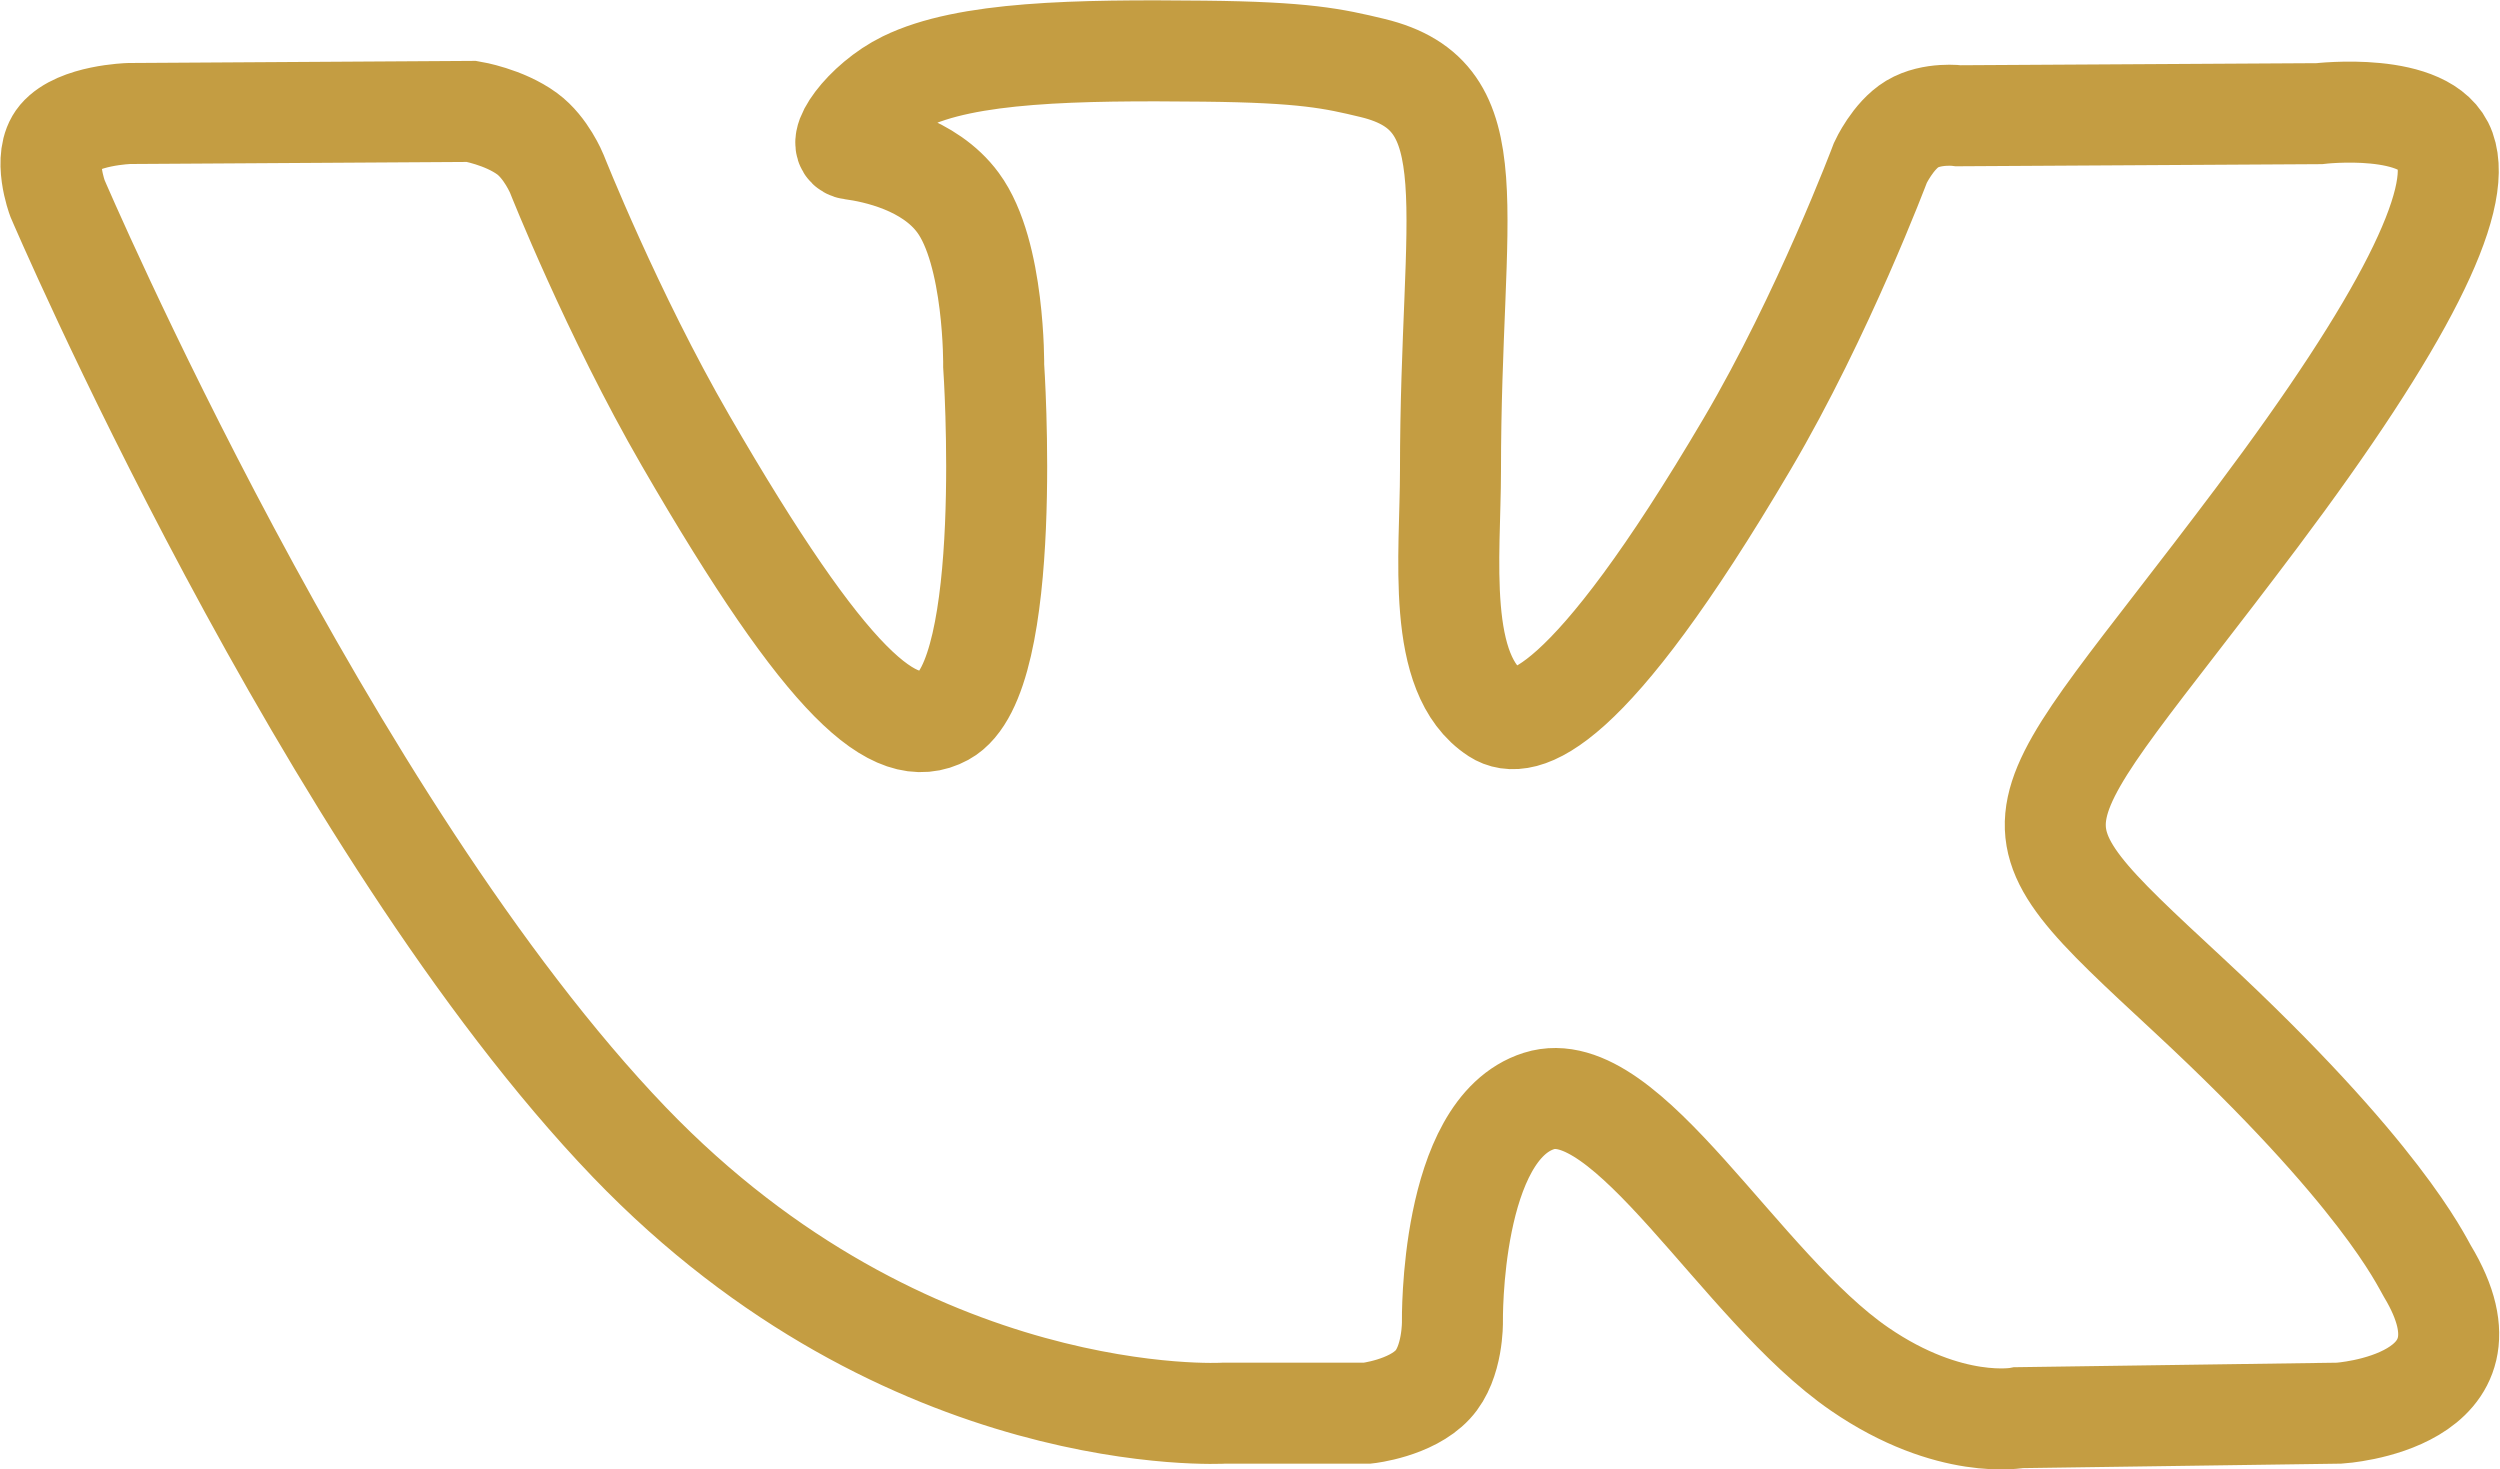 <?xml version="1.0" encoding="UTF-8" standalone="no"?>
<!-- Generator: Adobe Illustrator 16.0.0, SVG Export Plug-In . SVG Version: 6.00 Build 0)  -->

<svg
   xmlns:dc="http://purl.org/dc/elements/1.1/"
   xmlns:cc="http://creativecommons.org/ns#"
   xmlns:rdf="http://www.w3.org/1999/02/22-rdf-syntax-ns#"
   xmlns:svg="http://www.w3.org/2000/svg"
   xmlns="http://www.w3.org/2000/svg"
   xmlns:sodipodi="http://sodipodi.sourceforge.net/DTD/sodipodi-0.dtd"
   xmlns:inkscape="http://www.inkscape.org/namespaces/inkscape"
   version="1.1"
   id="Capa_1"
   x="0px"
   y="0px"
   width="4209.627"
   height="2473.904"
   viewBox="0 0 4209.627 2473.904"
   enable-background="new 0 0 16382.839 7086.609"
   xml:space="preserve"
   sodipodi:docname="vk.svg"
   inkscape:version="0.92.1 r15371"><defs
   id="defs3700" /><sodipodi:namedview
   pagecolor="#ffffff"
   bordercolor="#666666"
   borderopacity="1"
   objecttolerance="10"
   gridtolerance="10"
   guidetolerance="10"
   inkscape:pageopacity="0"
   inkscape:pageshadow="2"
   inkscape:window-width="1366"
   inkscape:window-height="705"
   id="namedview3698"
   showgrid="false"
   inkscape:zoom="0.047686619"
   inkscape:cx="3629.1494"
   inkscape:cy="366.55514"
   inkscape:window-x="-8"
   inkscape:window-y="-8"
   inkscape:window-maximized="1"
   inkscape:current-layer="Capa_1" />
<g
   id="g3695"
   transform="translate(-4562.27,-1435.956)">
	<g
   id="g3693">
		<path
   stroke-miterlimit="10"
   d="m 8649.521,3576.281 c -10.852,-18.17 -77.978,-164.031 -400.994,-463.83 -338.156,-313.931 -292.73,-262.954 114.57,-805.772 248.065,-330.585 347.241,-532.469 316.202,-618.776 -29.525,-82.268 -211.98,-60.565 -211.98,-60.565 l -606.663,3.534 c 0,0 -44.919,-6.057 -78.482,13.879 -32.554,19.683 -53.498,65.107 -53.498,65.107 0,0 -96.149,255.89 -224.346,473.419 -270.273,459.035 -378.534,483.262 -422.696,454.746 -102.708,-66.37 -76.968,-266.992 -76.968,-409.321 0,-444.903 67.379,-630.384 -131.478,-678.332 -66.118,-15.899 -114.57,-26.498 -283.396,-28.263 -216.522,-2.272 -399.984,0.756 -503.702,51.48 -69.146,33.816 -122.393,109.27 -89.838,113.56 40.125,5.299 130.973,24.479 179.173,90.091 62.331,84.539 60.06,274.816 60.06,274.816 0,0 35.835,523.638 -83.529,588.746 -82.016,44.667 -194.314,-46.434 -435.314,-463.073 -123.402,-213.241 -216.774,-449.194 -216.774,-449.194 0,0 -17.918,-43.908 -49.967,-67.378 -38.862,-28.517 -93.372,-37.601 -93.372,-37.601 l -576.885,3.533 c 0,0 -86.558,2.523 -118.354,40.124 -28.264,33.564 -2.271,102.709 -2.271,102.709 0,0 451.717,1056.613 962.989,1589.336 469.13,488.309 1001.6,456.258 1001.6,456.258 h 241.252 c 0,0 72.932,-8.075 110.027,-48.199 34.32,-36.844 33.058,-105.989 33.058,-105.989 0,0 -4.795,-323.773 145.61,-371.468 148.133,-46.938 338.409,312.921 540.04,451.464 152.424,104.729 268.256,81.764 268.256,81.764 l 539.285,-7.571 c 0,0 282.134,-17.413 148.385,-239.234 z"
   id="path3691"
   inkscape:connector-curvature="0"
   style="fill:none;stroke:#c49d42;stroke-width:170.079;stroke-miterlimit:10" />
	</g>
</g>
</svg>